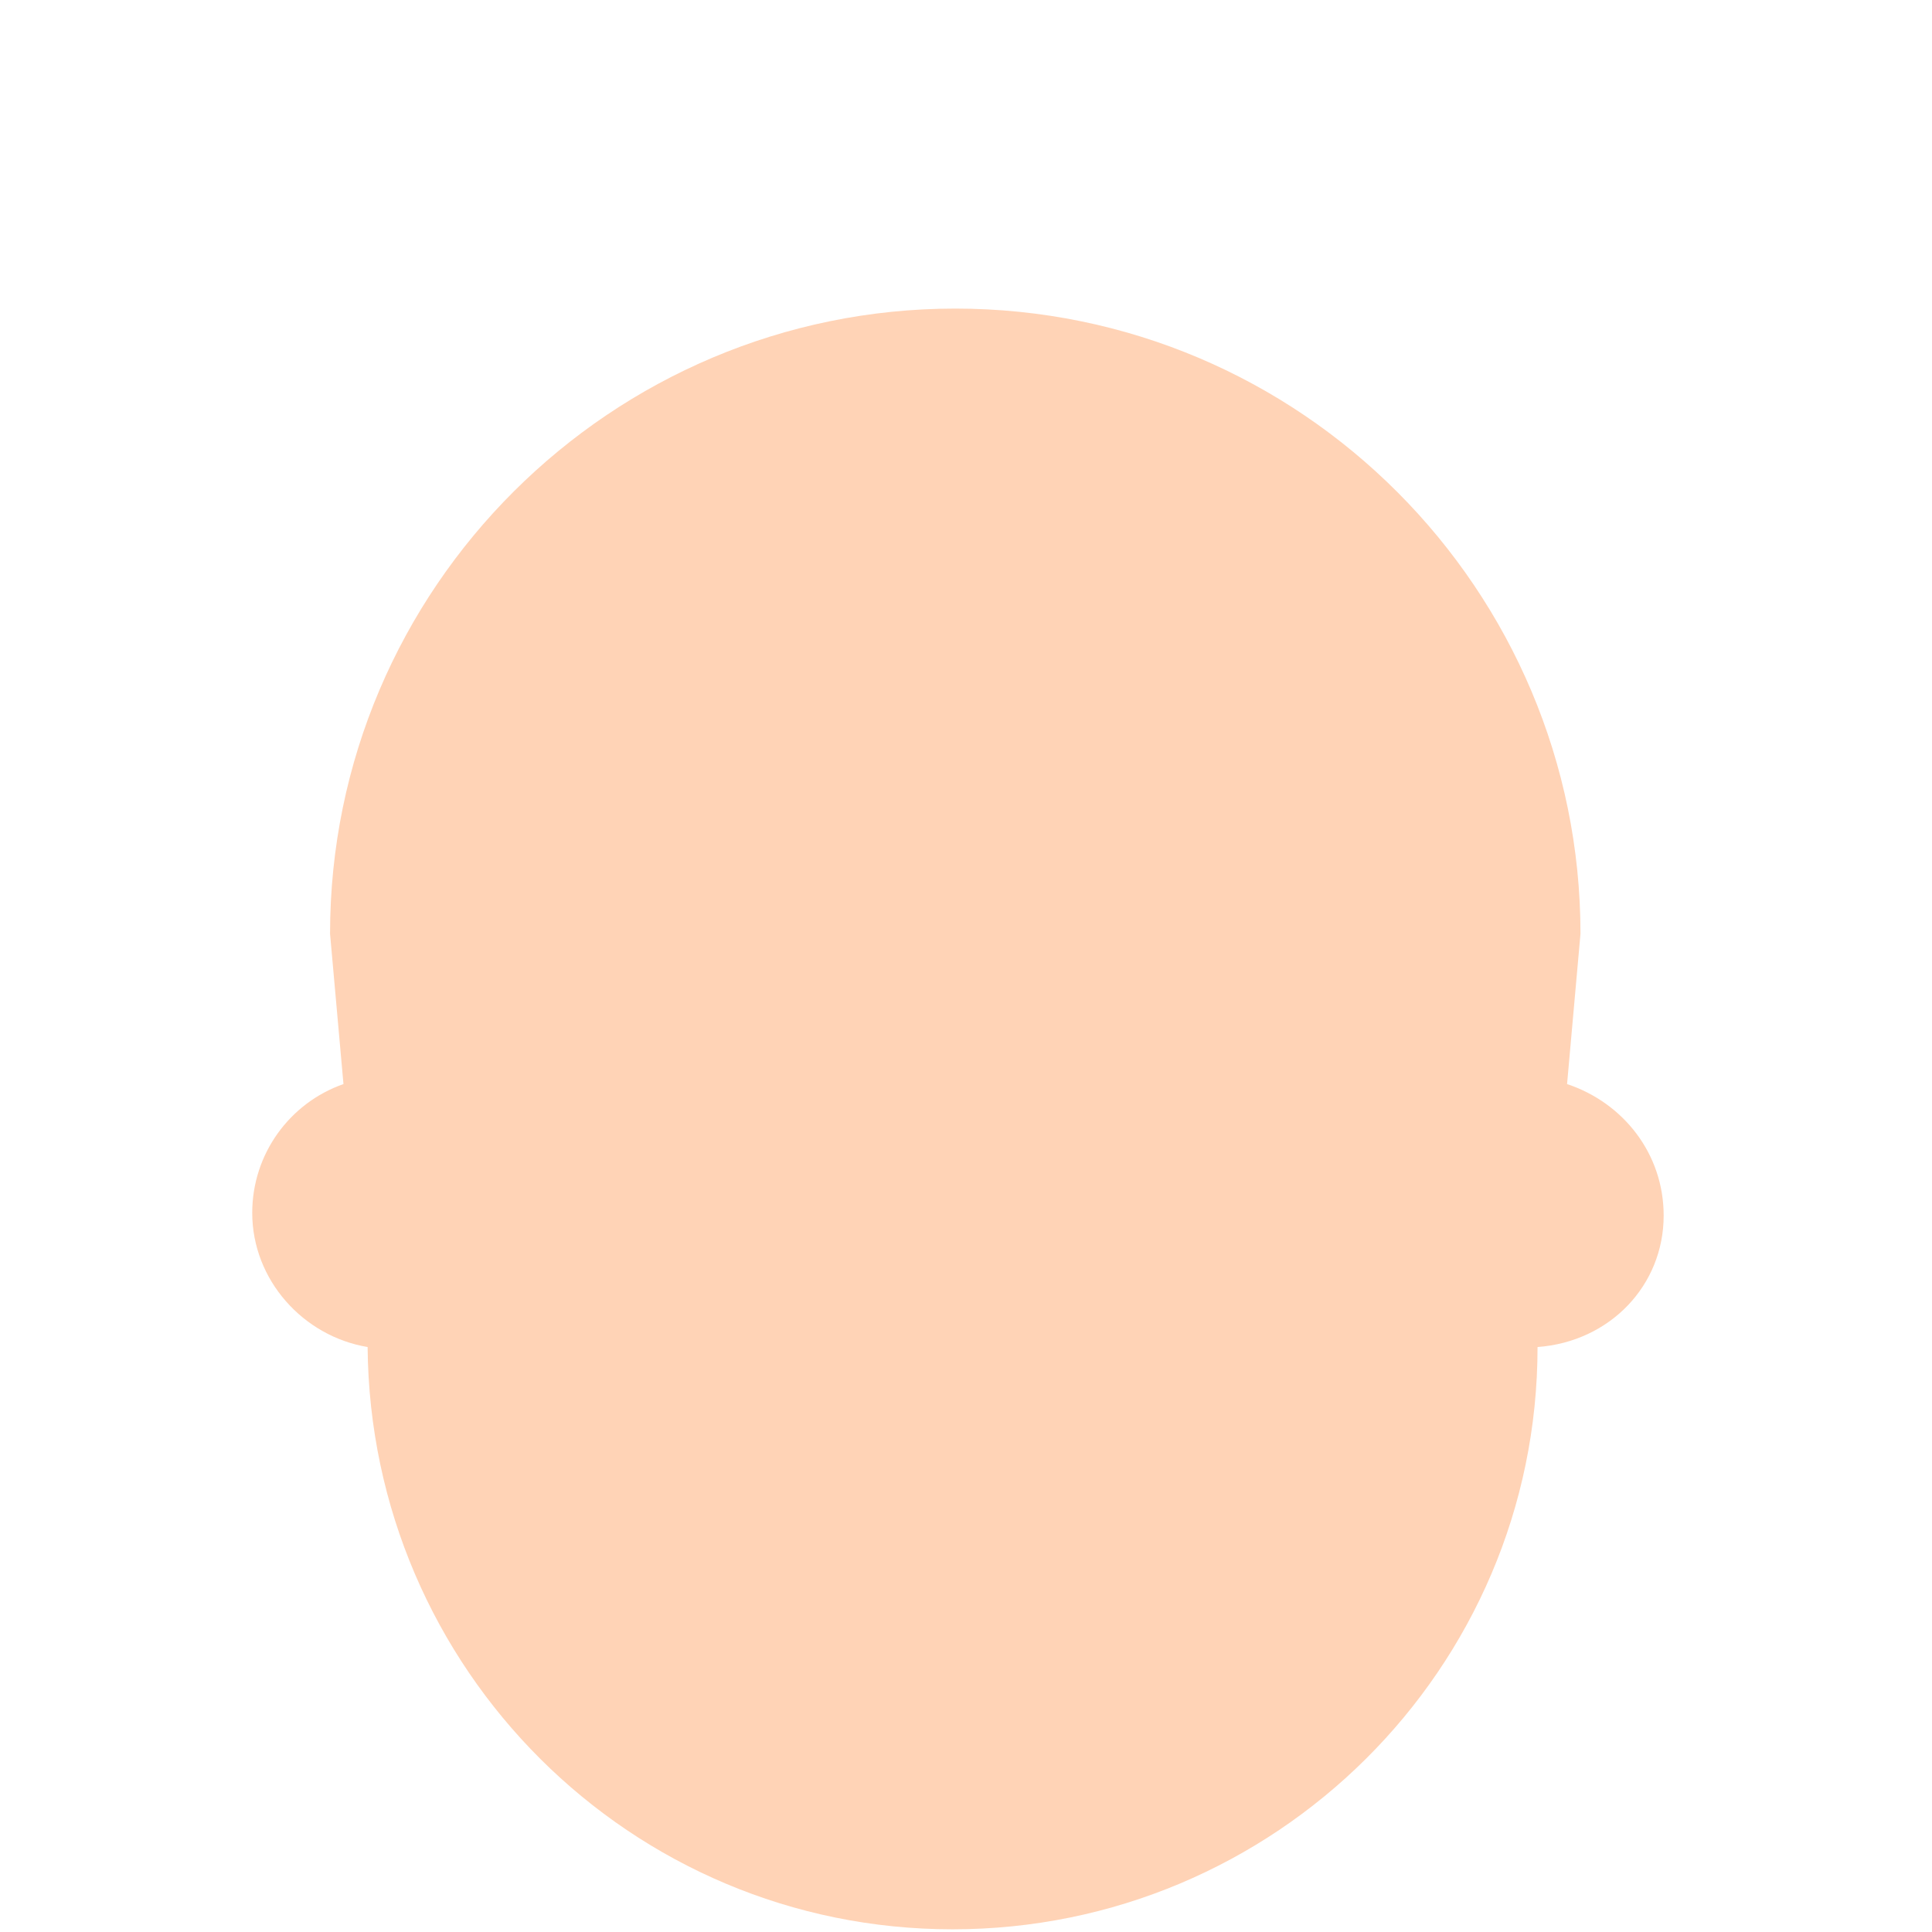 <?xml version="1.0" encoding="utf-8"?>
<!-- Generator: Adobe Illustrator 18.1.0, SVG Export Plug-In . SVG Version: 6.00 Build 0)  -->
<!DOCTYPE svg PUBLIC "-//W3C//DTD SVG 1.0//EN" "http://www.w3.org/TR/2001/REC-SVG-20010904/DTD/svg10.dtd">
<svg version="1.0" id="Layer_1" xmlns="http://www.w3.org/2000/svg" xmlns:xlink="http://www.w3.org/1999/xlink" x="0px" y="0px"
	 width="72px" height="72px" viewBox="0 0 72 72" enable-background="new 0 0 72 72" xml:space="preserve">
<path fill="#FFD3B6" d="M62,45.3c0-2.3-1.5-4.2-3.6-4.9l0.5-5.6c0-12.8-10.4-23.3-23.3-23.3c-12.8,0-23.3,10.4-23.3,23.3l0.5,5.6
	c-2,0.7-3.4,2.6-3.4,4.8c0,2.5,1.9,4.6,4.3,5c0.1,12,9.8,21.7,21.8,21.7c12,0,21.8-9.7,21.8-21.7C60,50,62,47.9,62,45.3z"/>
</svg>
